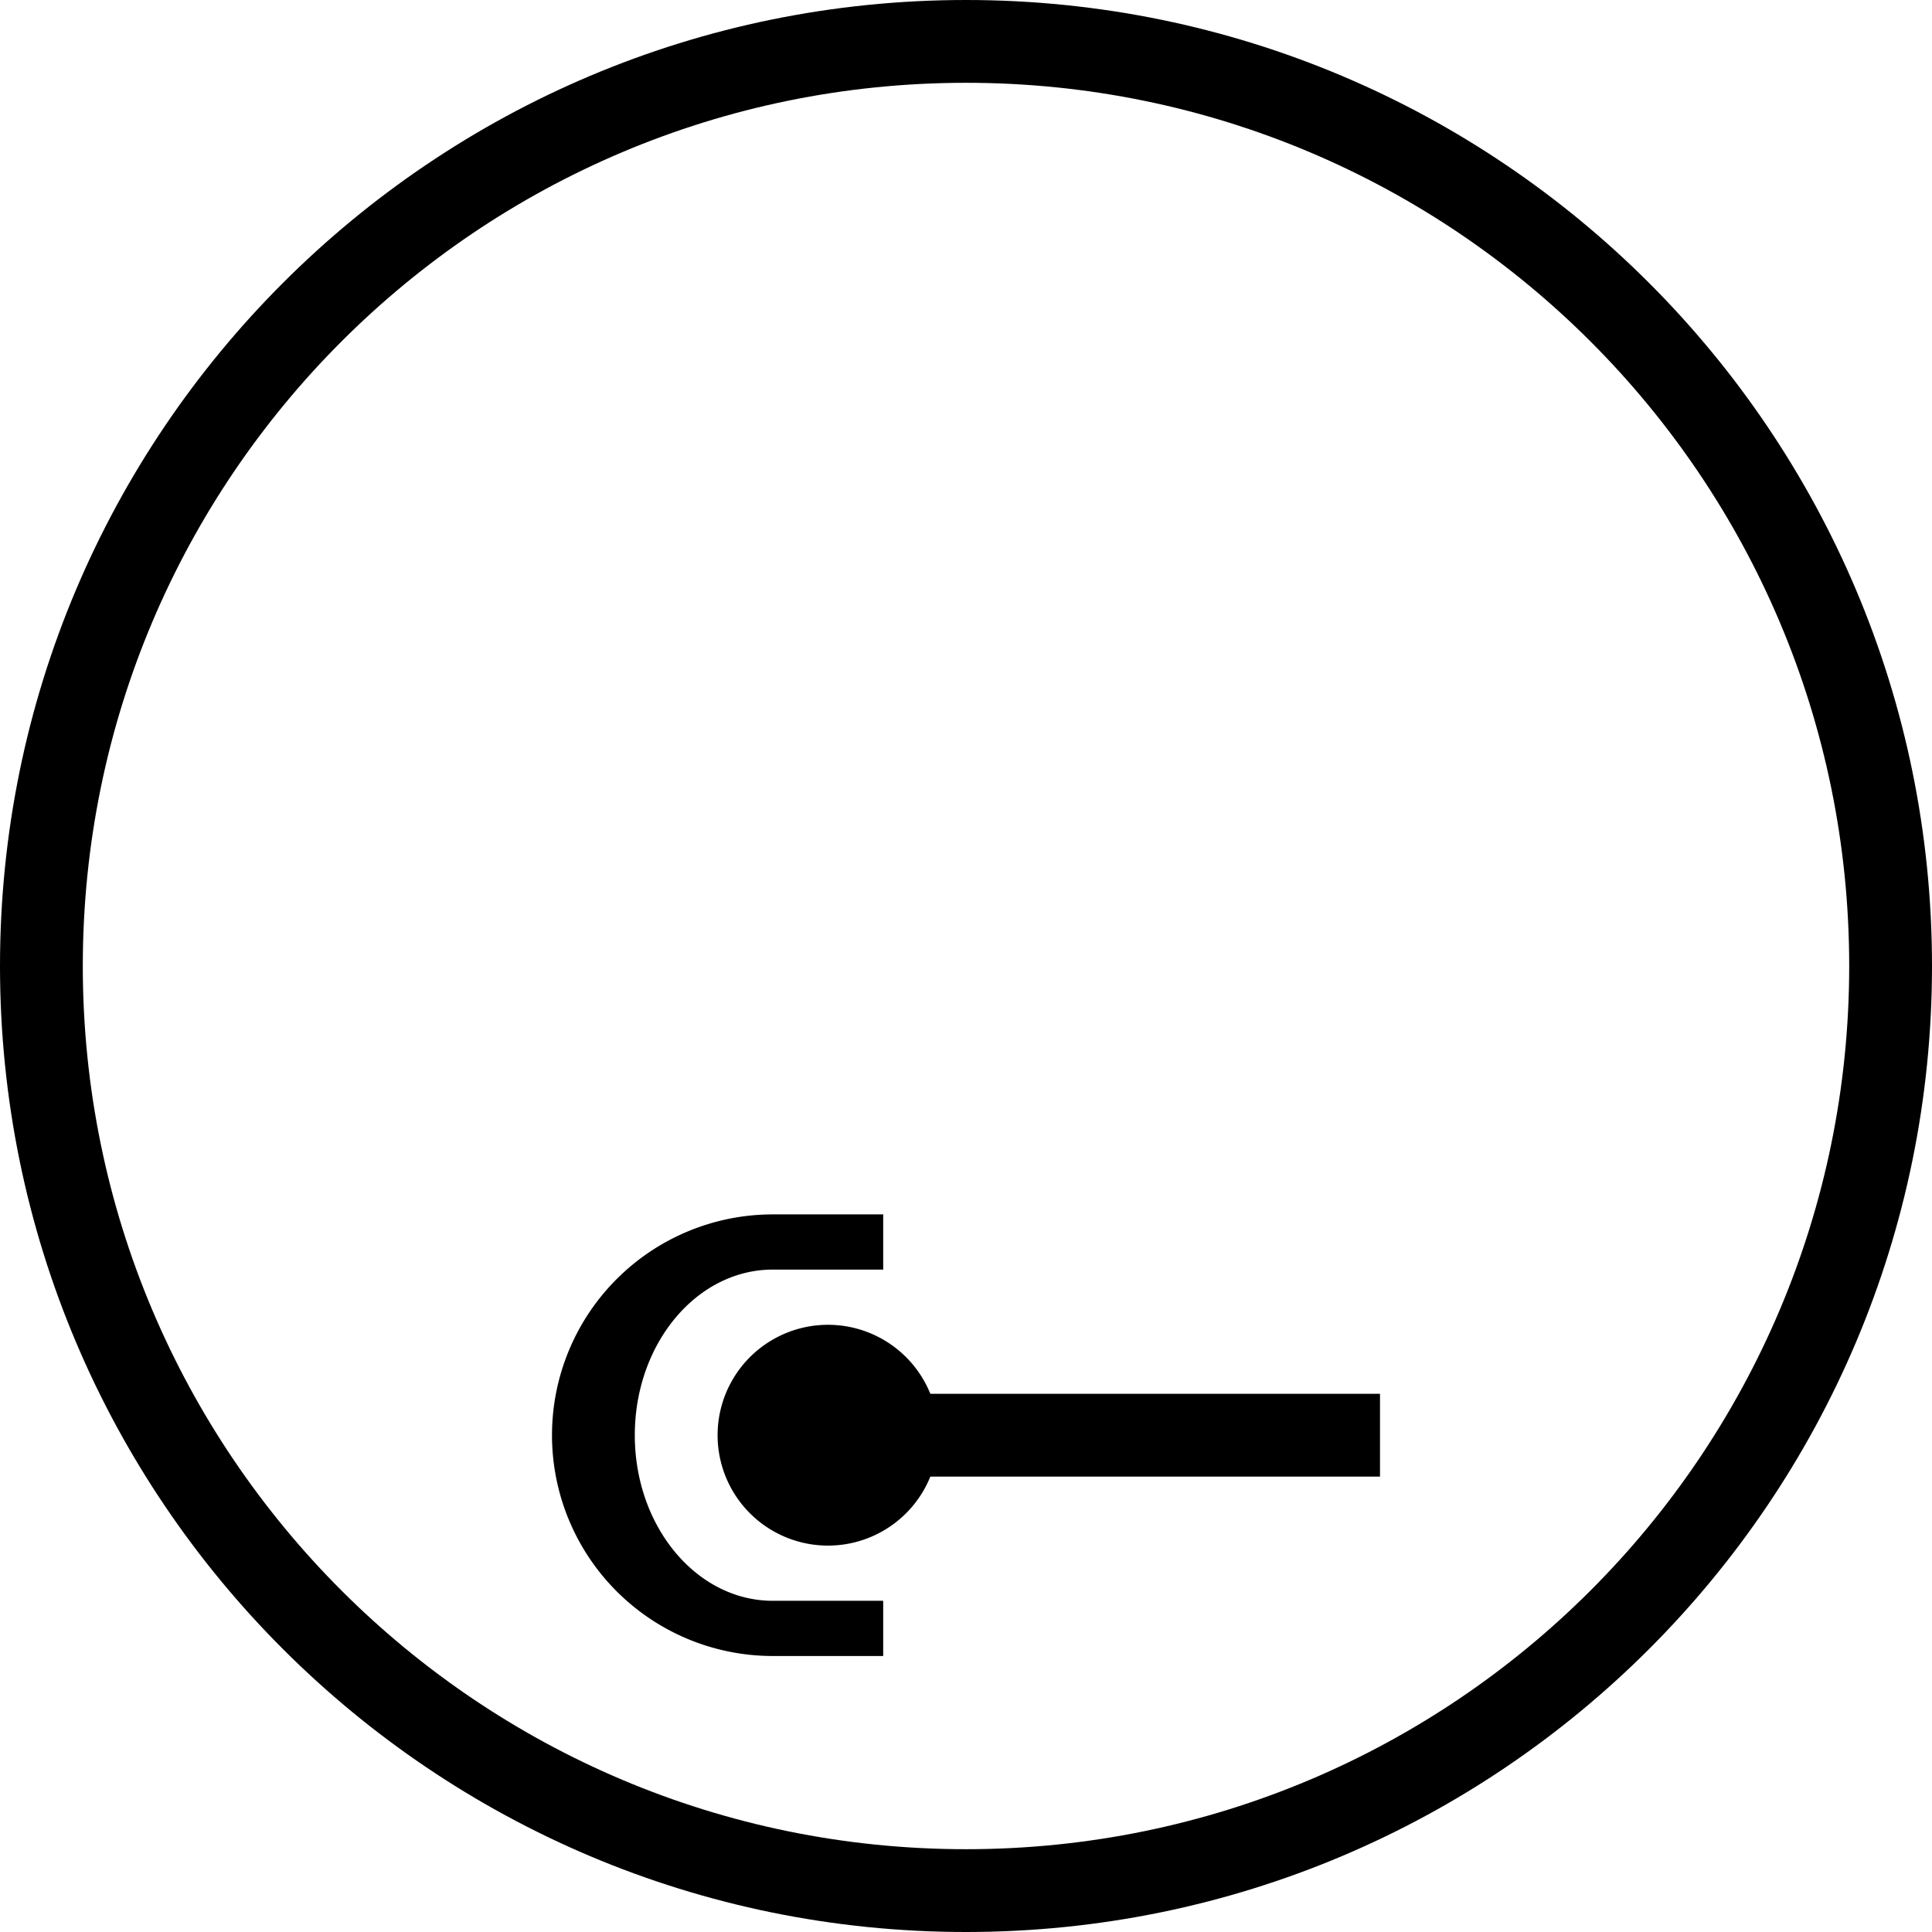 <svg xmlns="http://www.w3.org/2000/svg" version="1.0" width="35" height="35"><path d="M17.5 0C7.835 0 0 7.835 0 17.5S7.835 35 17.5 35 35 27.165 35 17.5 27.165 0 17.5 0zm0 1.5c8.837 0 16 7.163 16 16s-7.163 16-16 16-16-7.163-16-16 7.163-16 16-16z"/><path d="M14 25.25v1.5h11v-1.5H14z"/><path d="M17 26a2 2 0 1 1-4 0 2 2 0 1 1 4 0z"/><path d="M14 22a4 4 0 1 0 0 8h2v-1h-2c-1.38 0-2.5-1.343-2.5-3s1.12-3 2.5-3h2v-1h-2z"/></svg>